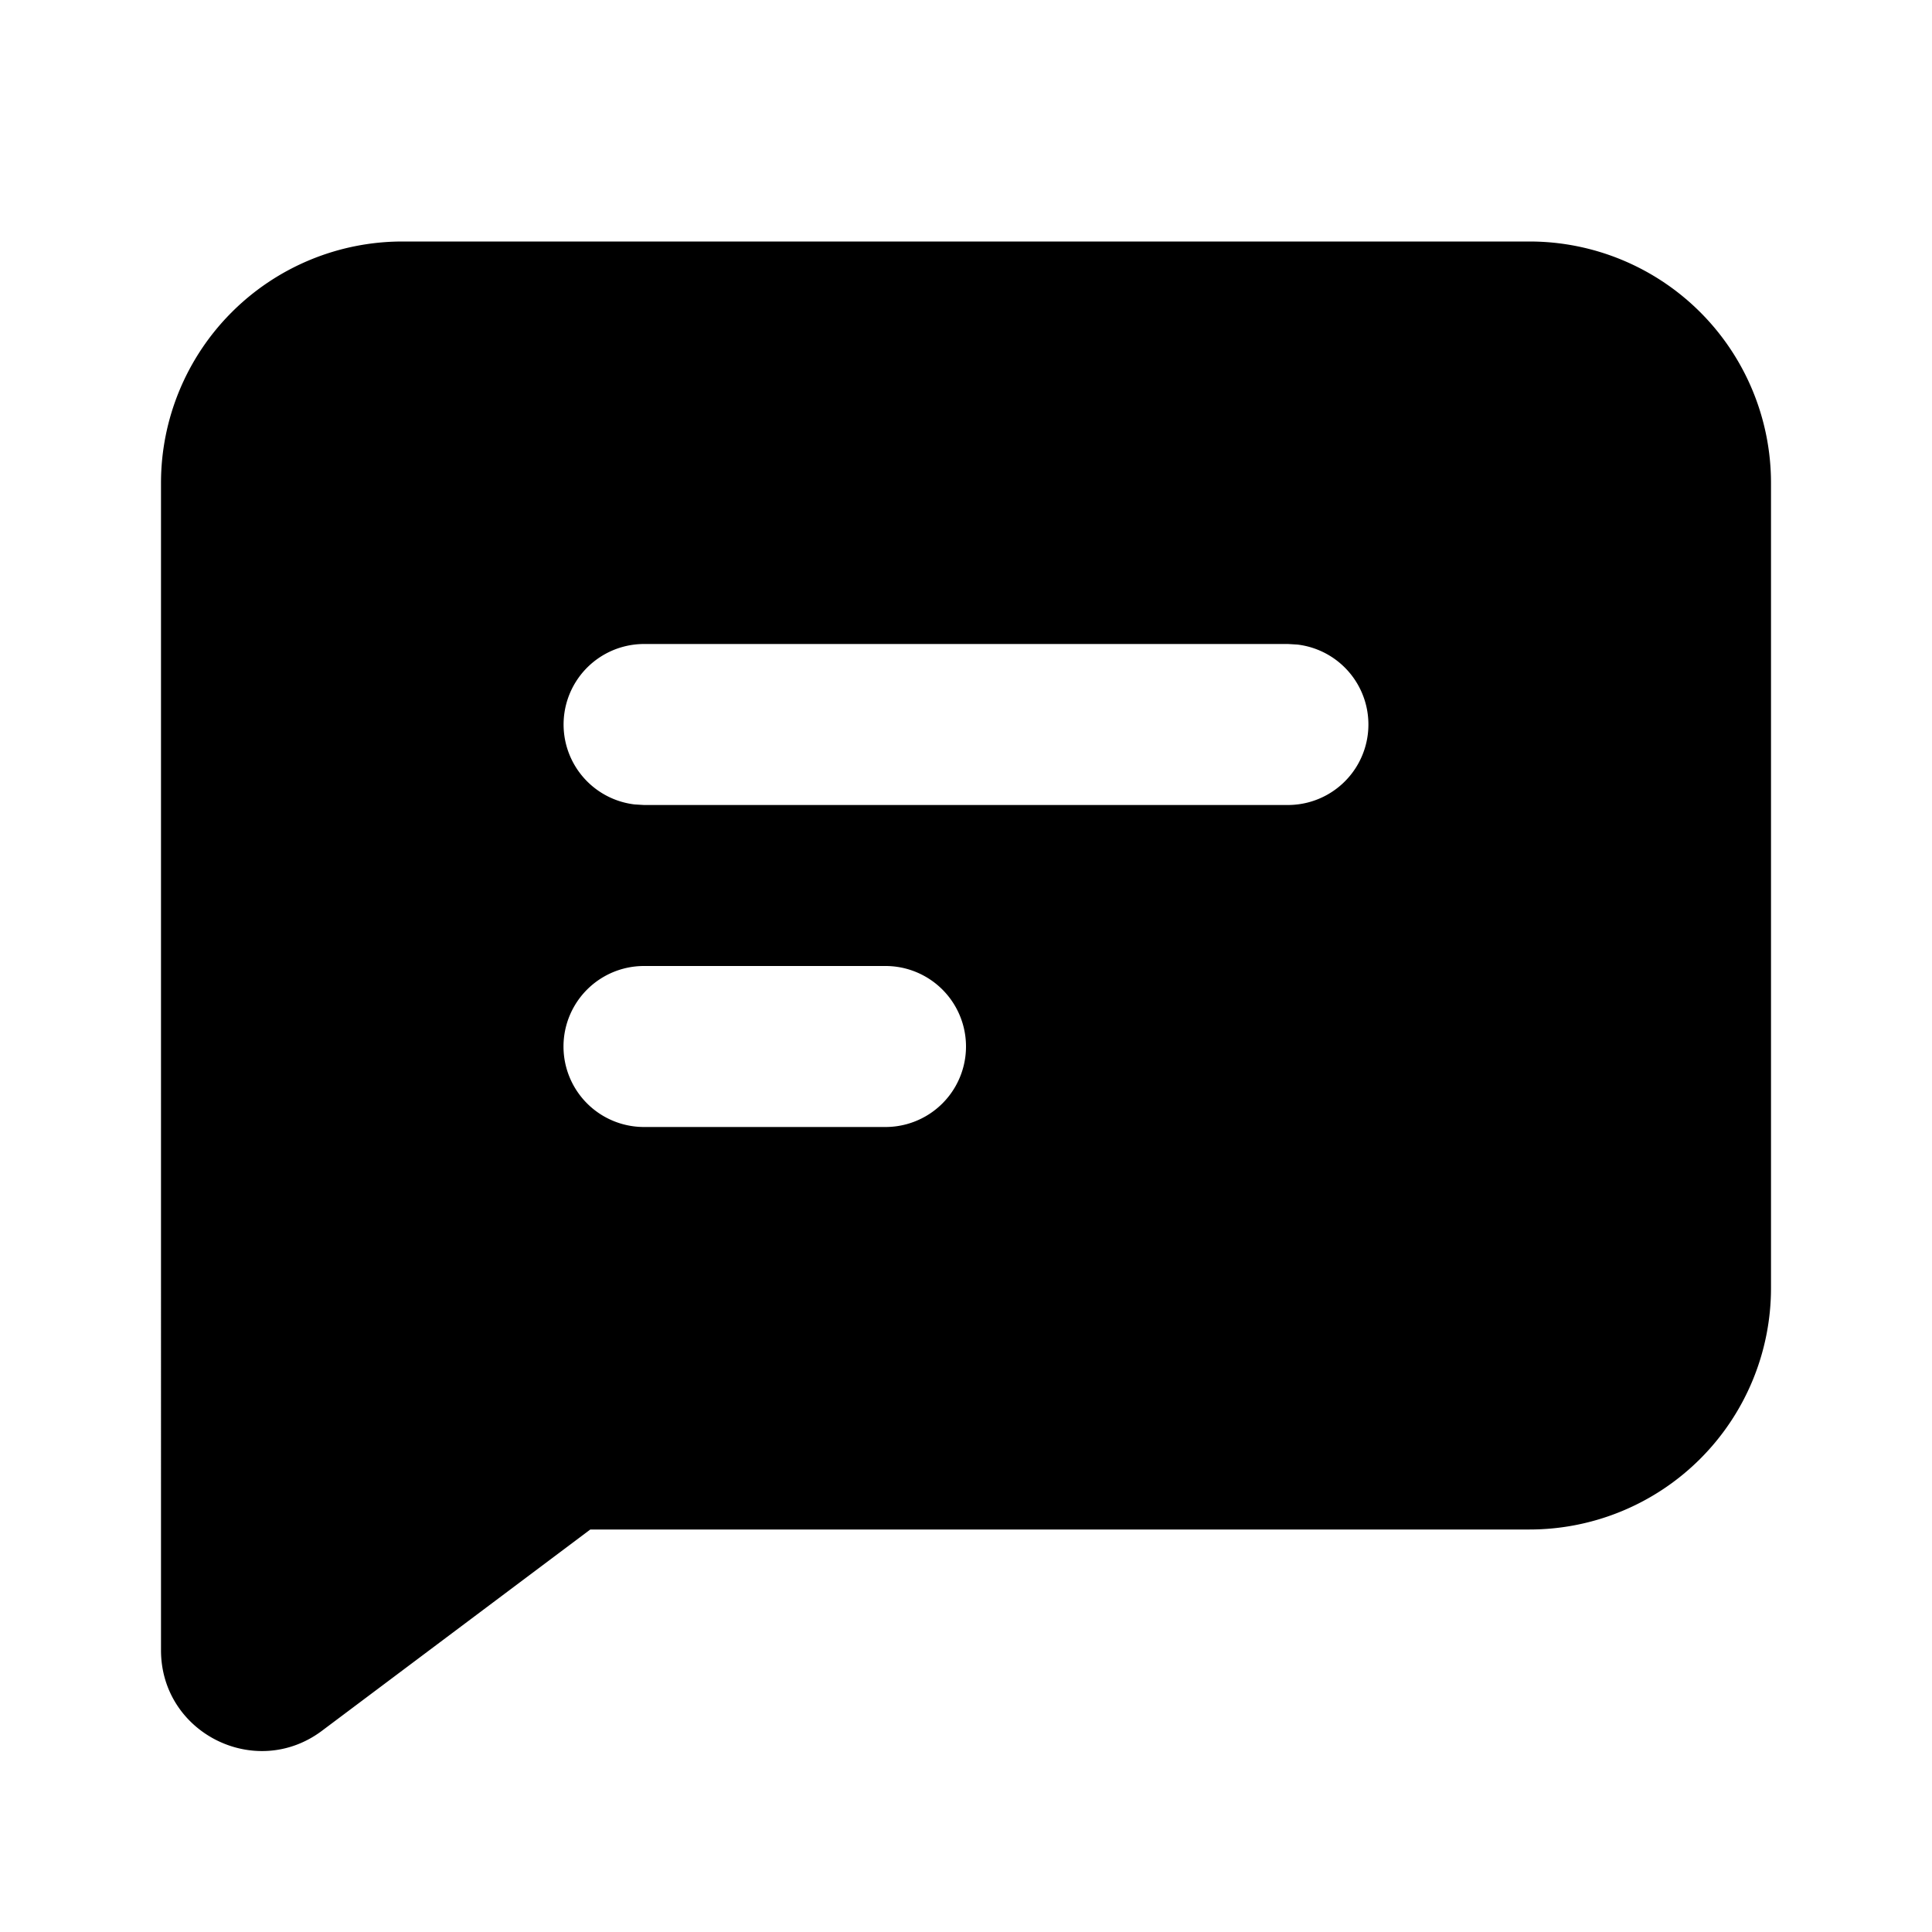 <svg xmlns="http://www.w3.org/2000/svg" width="24" height="24" viewBox="0 0 24 24"><g fill="none" fill-rule="evenodd"><path d="M24 0v24H0V0zM12.594 23.258l-.012.002l-.071.035l-.02.004l-.014-.004l-.071-.036c-.01-.003-.019 0-.024.006l-.004.01l-.017.428l.005.02l.01.013l.104.074l.015.004l.012-.004l.104-.074l.012-.016l.004-.017l-.017-.427c-.002-.01-.009-.017-.016-.018m.264-.113l-.014.002l-.184.093l-.01.01l-.003.011l.018.43l.005.012l.008.008l.201.092c.012.004.023 0 .029-.008l.004-.014l-.034-.614c-.003-.012-.01-.02-.02-.022m-.715.002a.023.023 0 0 0-.027.006l-.006.014l-.034.614c0 .012.007.02.017.024l.015-.002l.201-.093l.01-.008l.003-.011l.018-.43l-.003-.012l-.01-.01z"/><path fill="black" d="M19 3a3 3 0 0 1 3 3v10a3 3 0 0 1-3 3H7.333L4 21.5c-.824.618-2 .03-2-1V6a3 3 0 0 1 3-3zm-8 9H8a1 1 0 1 0 0 2h3a1 1 0 1 0 0-2m5-4H8a1 1 0 0 0-.117 1.993L8 10h8a1 1 0 0 0 .117-1.993z"/></g></svg>